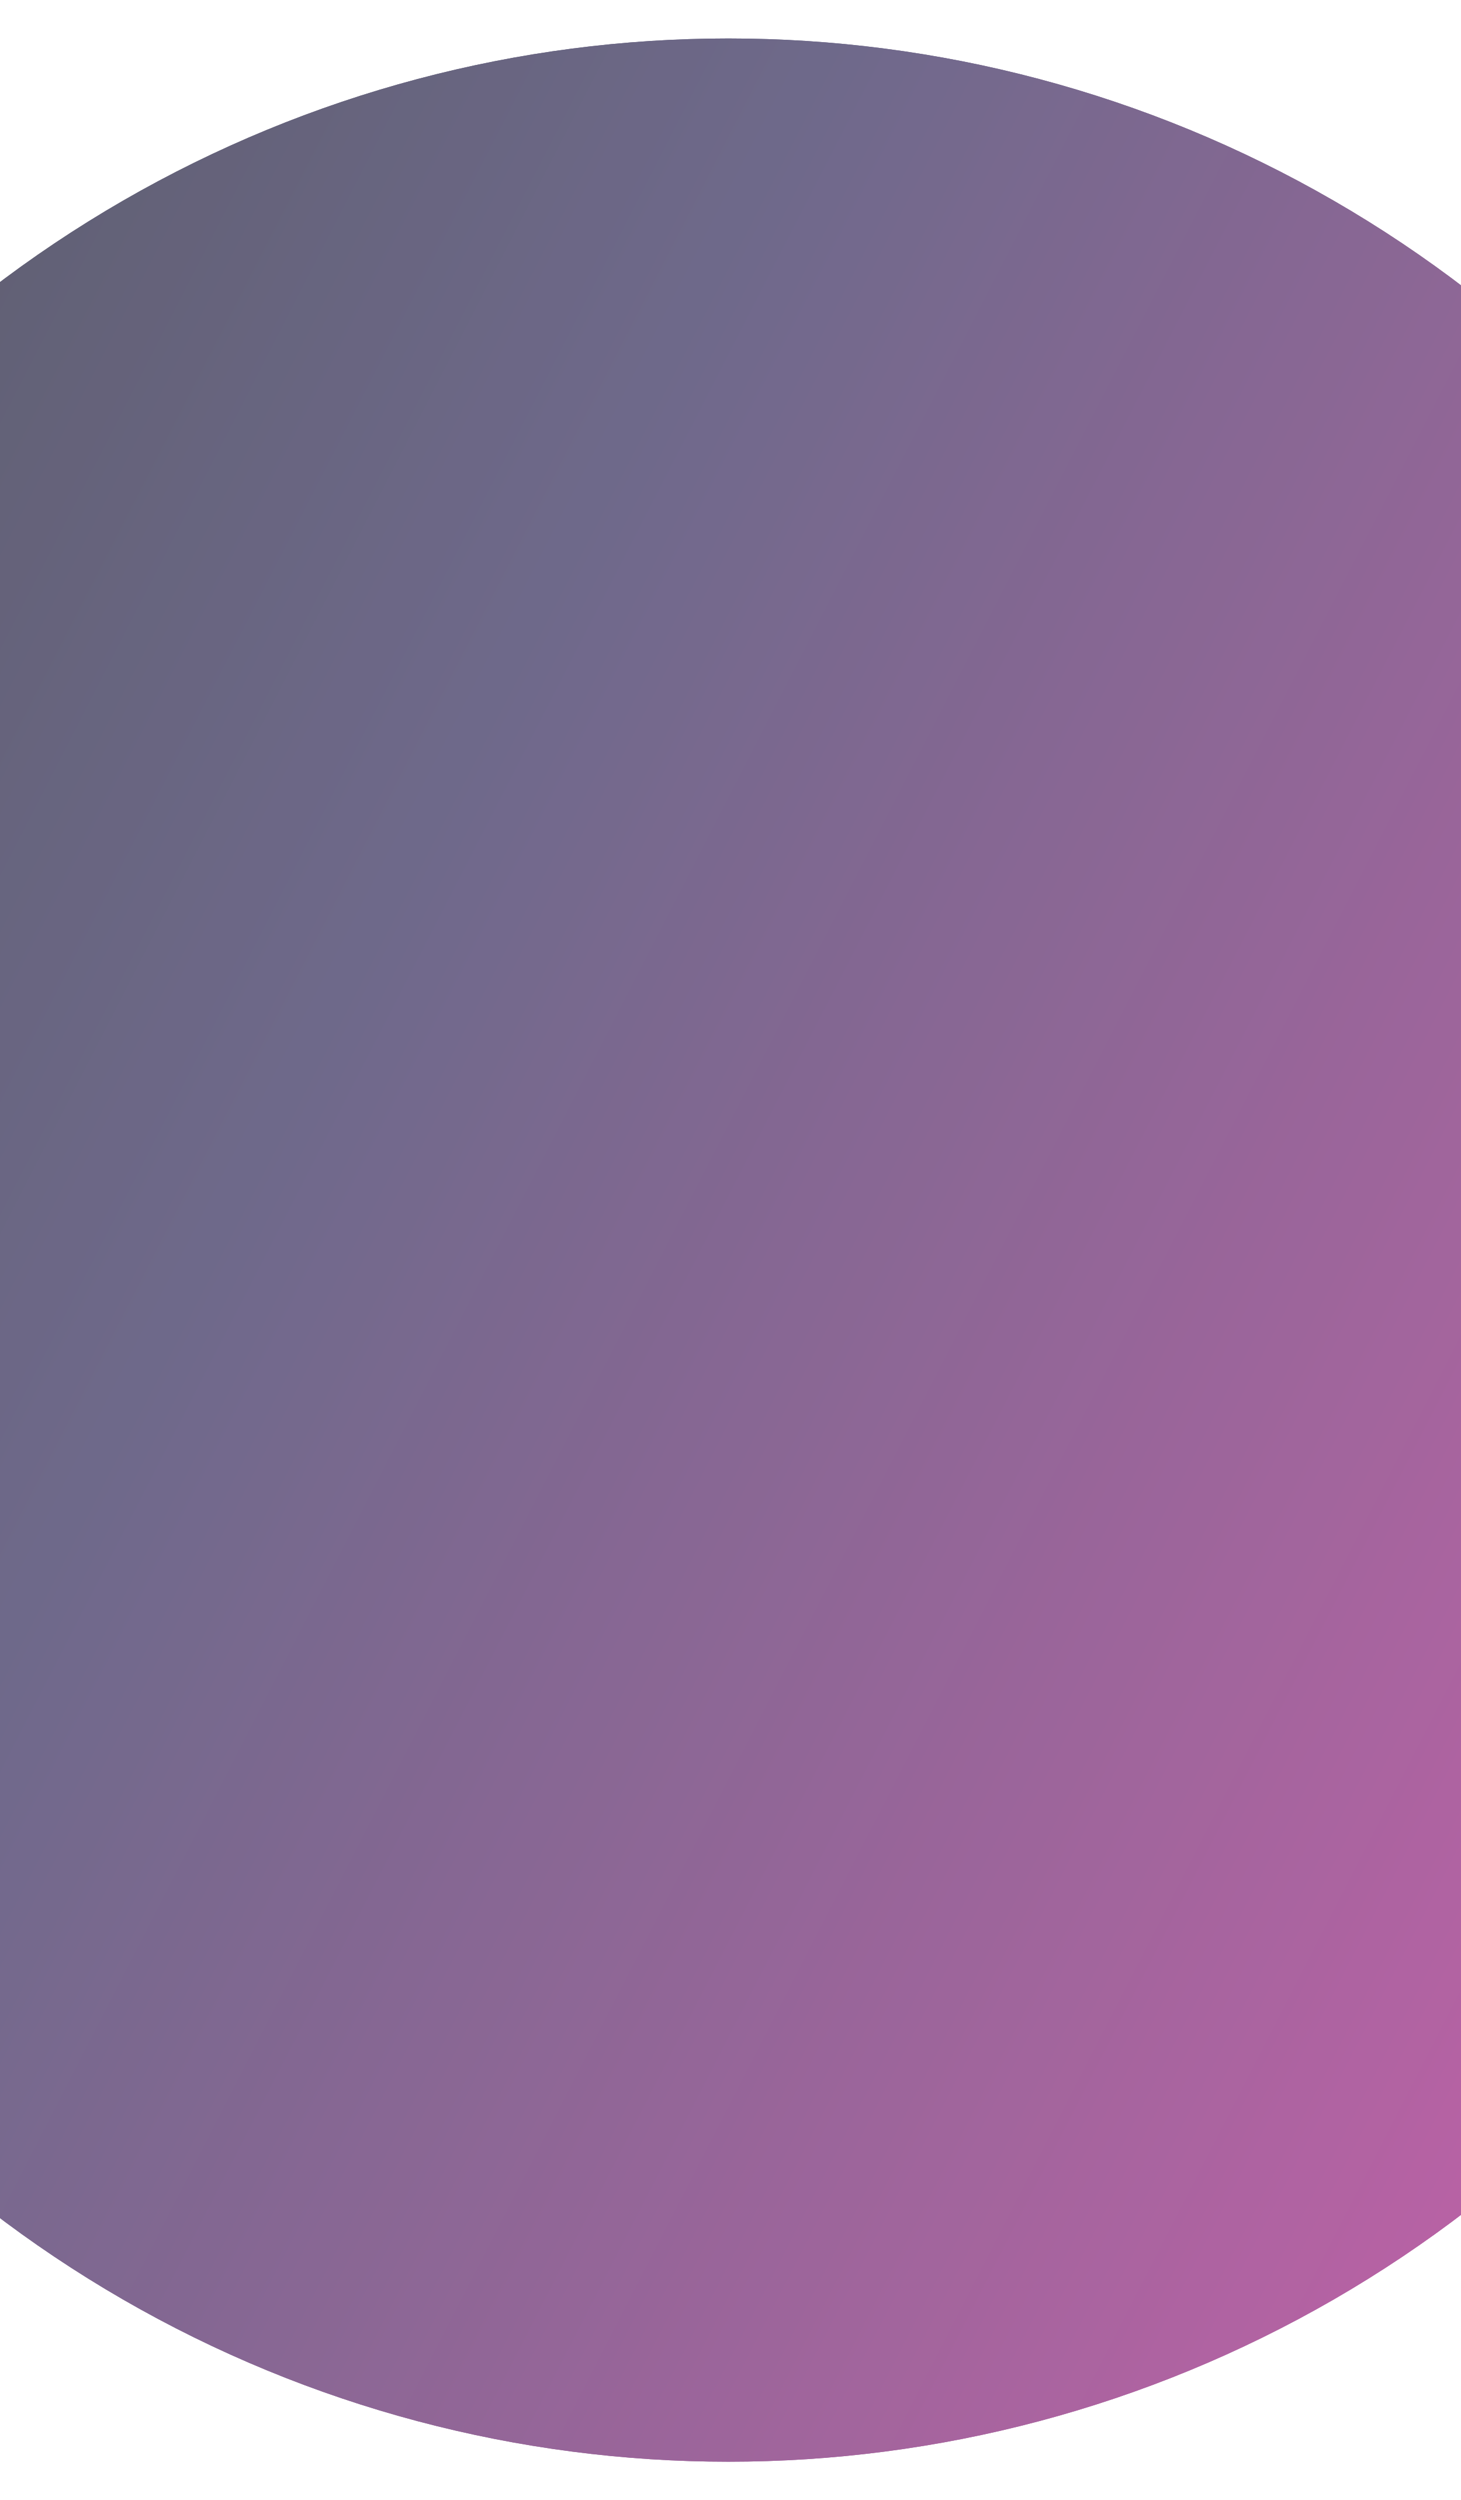 <svg width="342" height="585" viewBox="0 0 342 585" fill="none" xmlns="http://www.w3.org/2000/svg">
<g opacity="0.7" filter="url(#filter0_f_585_5554)">
<circle cx="170.5" cy="292.5" r="283.5" fill="url(#paint0_linear_585_5554)"/>
<circle cx="170.5" cy="292.5" r="265.737" stroke="url(#paint1_linear_585_5554)" stroke-width="35.526"/>
</g>
<defs>
<filter id="filter0_f_585_5554" x="-121.661" y="0.339" width="584.322" height="584.322" filterUnits="userSpaceOnUse" color-interpolation-filters="sRGB">
<feFlood flood-opacity="0" result="BackgroundImageFix"/>
<feBlend mode="normal" in="SourceGraphic" in2="BackgroundImageFix" result="shape"/>
<feGaussianBlur stdDeviation="4.33" result="effect1_foregroundBlur_585_5554"/>
</filter>
<linearGradient id="paint0_linear_585_5554" x1="202.383" y1="1388.12" x2="-637.751" y2="956.365" gradientUnits="userSpaceOnUse">
<stop stop-color="#E81899"/>
<stop offset="0.667" stop-color="#322A5A"/>
<stop offset="1" stop-color="#0B101B"/>
</linearGradient>
<linearGradient id="paint1_linear_585_5554" x1="202.383" y1="1388.12" x2="-637.751" y2="956.365" gradientUnits="userSpaceOnUse">
<stop stop-color="#E81899"/>
<stop offset="0.667" stop-color="#322A5A"/>
<stop offset="1" stop-color="#0B101B"/>
</linearGradient>
</defs>
</svg>
